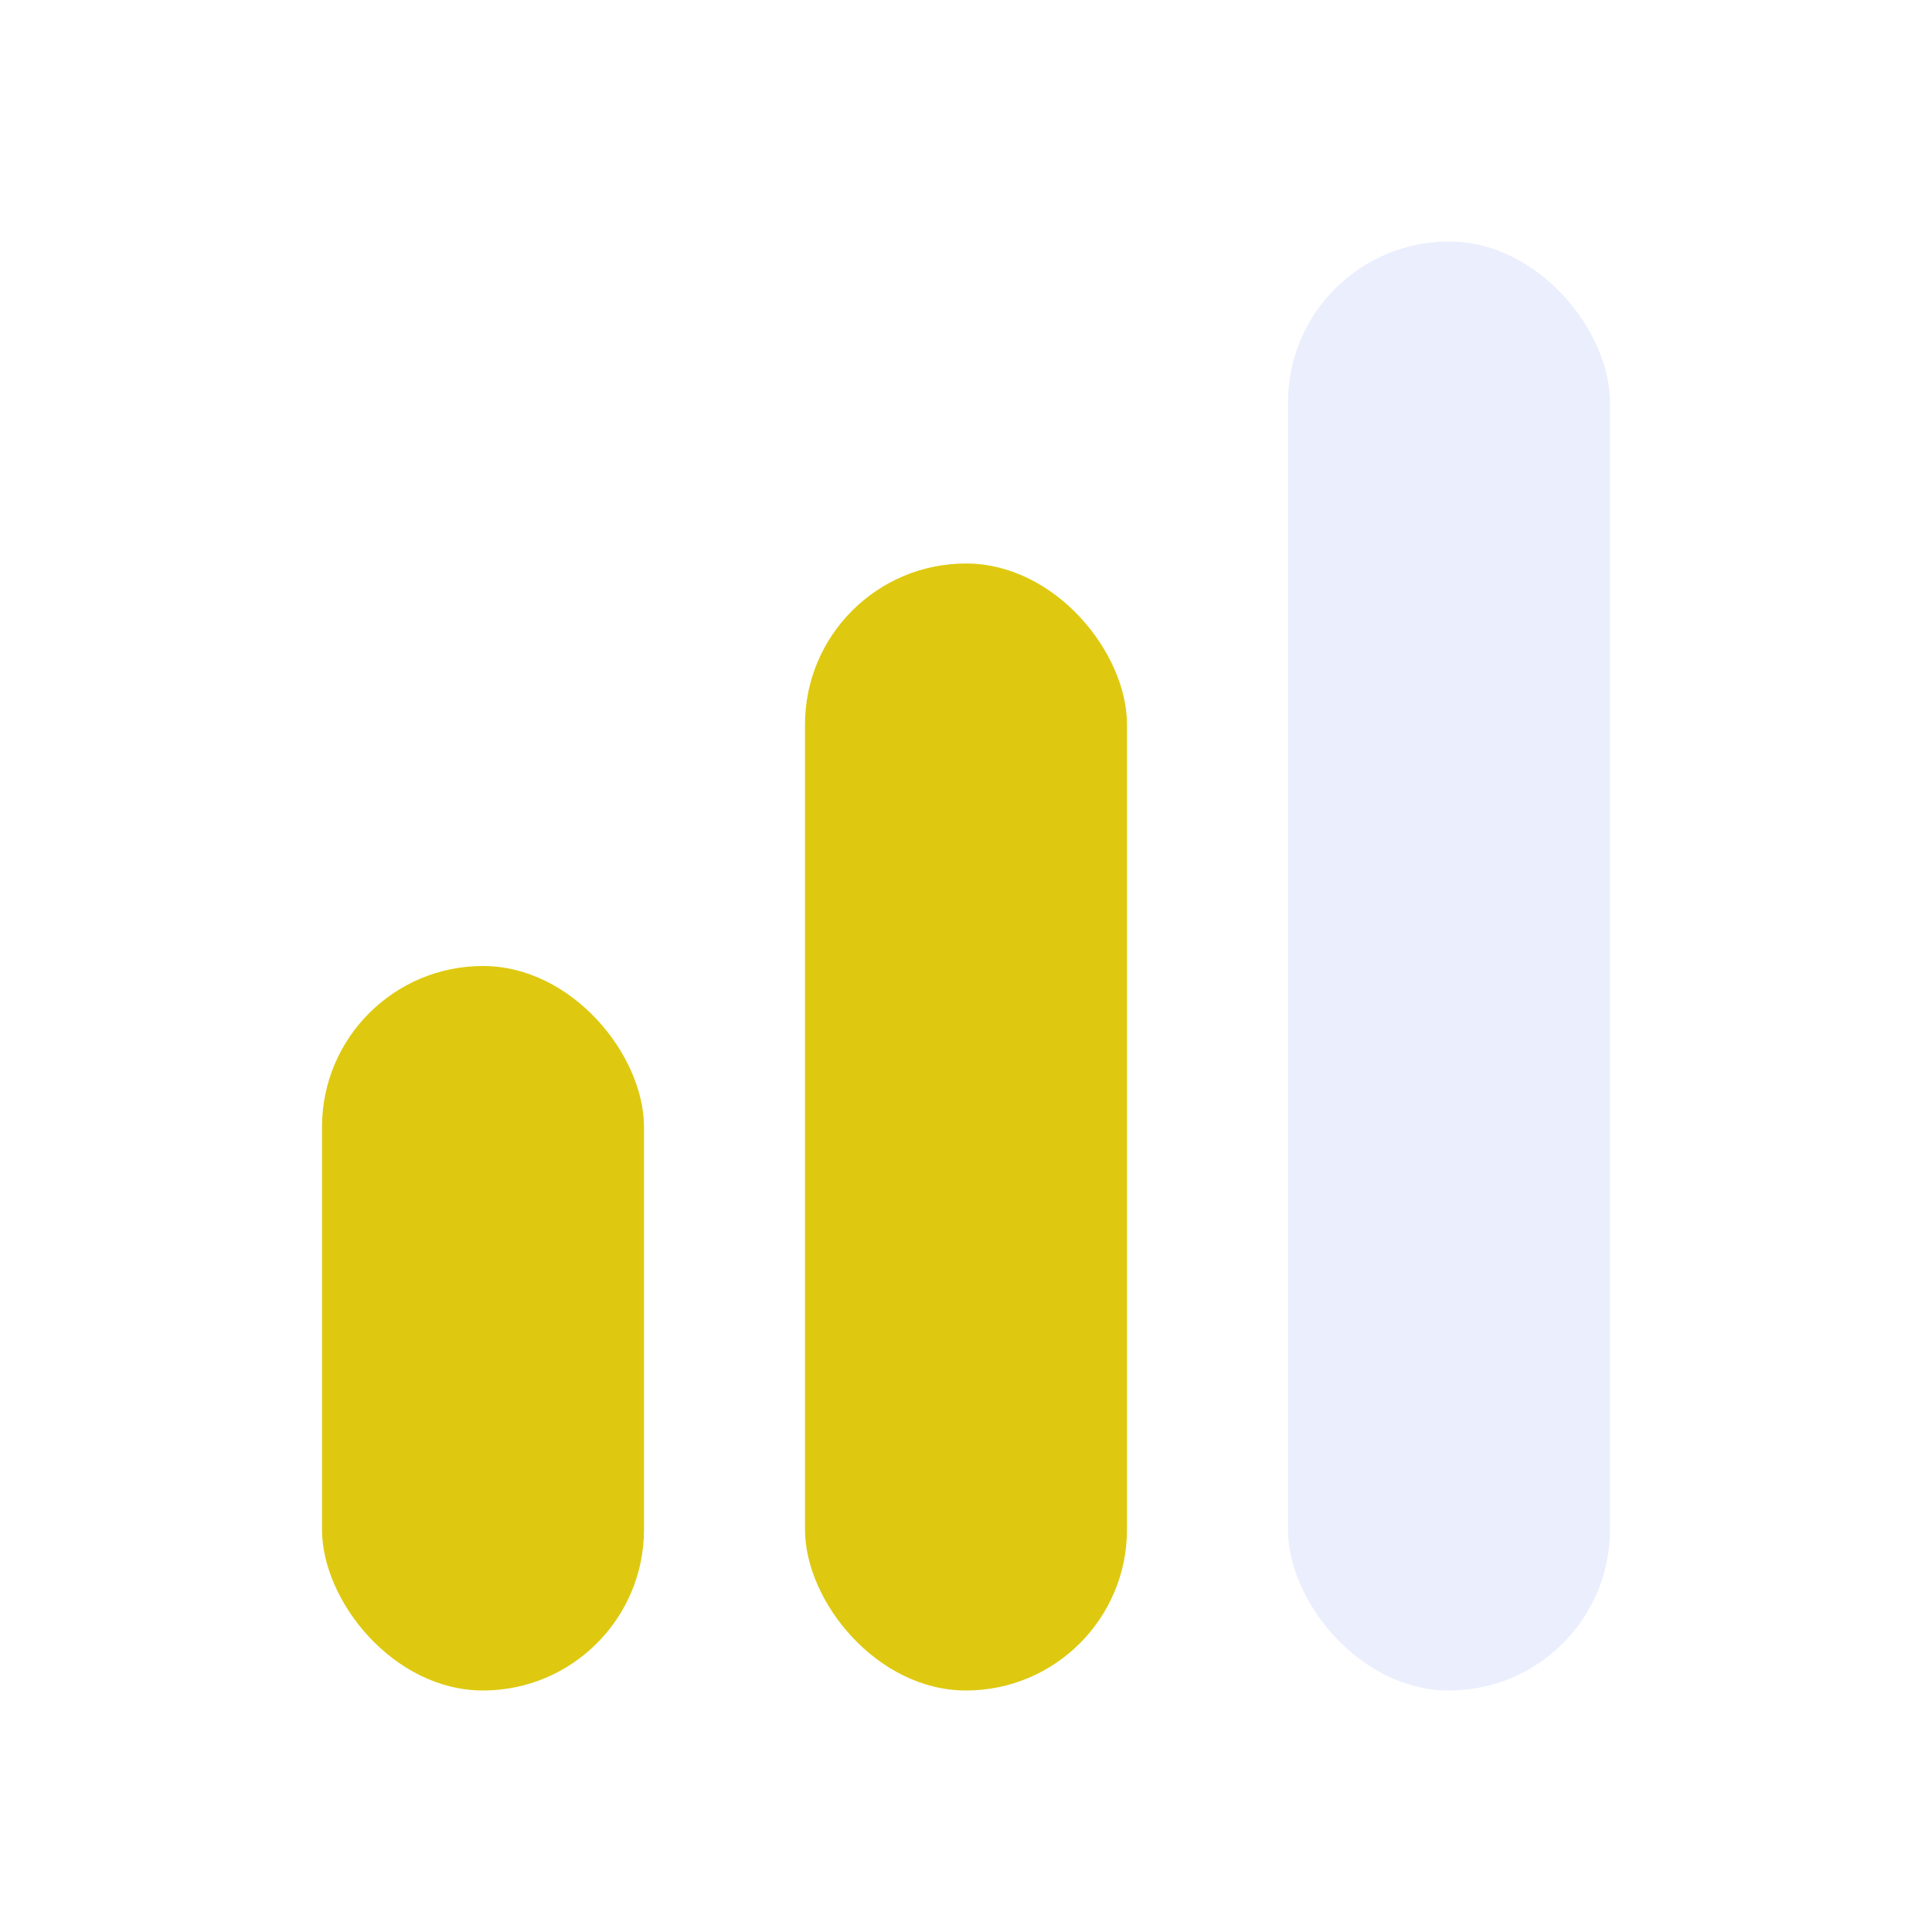 <svg width="24" height="24" viewBox="0 0 24 24" fill="none" xmlns="http://www.w3.org/2000/svg">
<rect x="4" y="12" width="4" height="9" rx="2" fill="#DEC910"/>
<rect x="10" y="7" width="4" height="14" rx="2" fill="#DEC910"/>
<rect opacity="0.1" x="16" y="3" width="4" height="18" rx="2" fill="#3258DC"/>
</svg>
